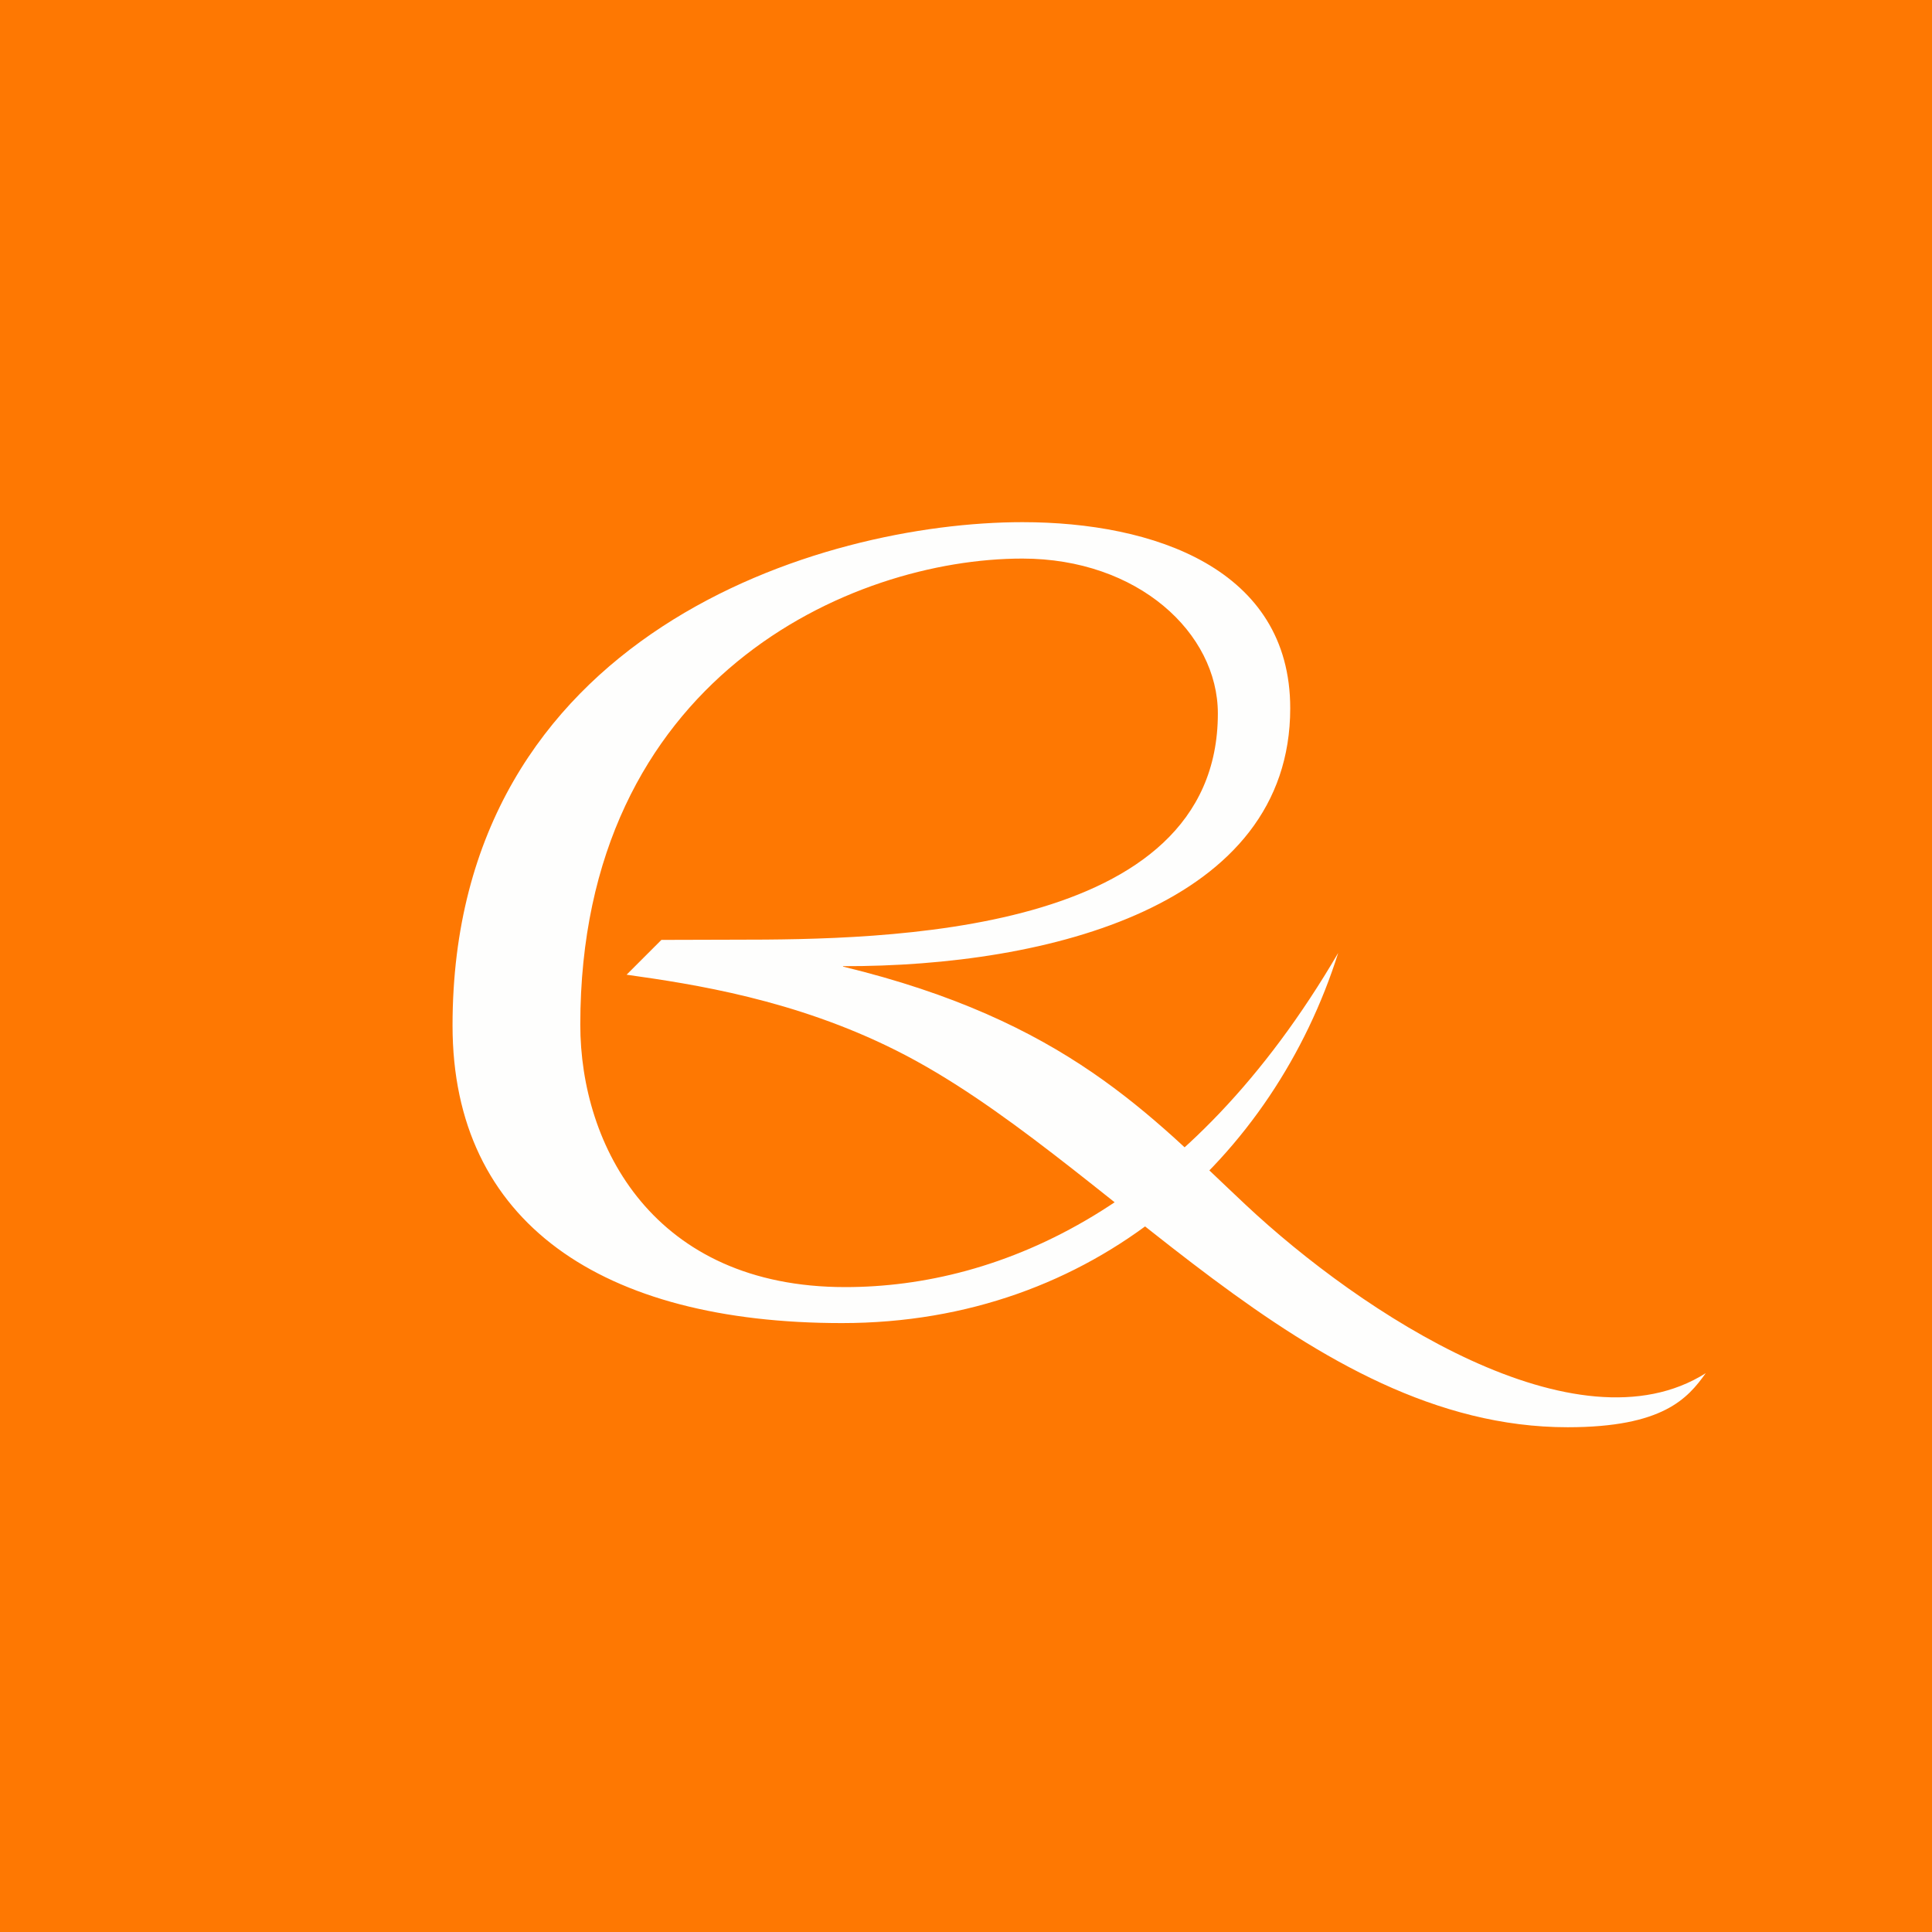 <?xml version="1.0" encoding="UTF-8"?>
<!-- generated by Finnhub -->
<svg viewBox="0 0 55.5 55.5" xmlns="http://www.w3.org/2000/svg">
<path d="M 0,0 H 55.5 V 55.5 H 0 Z" fill="rgb(254, 120, 2)"/>
<path d="M 24.214,27.755 C 30.146,27.77 37.064,26.003 37.064,20.346 C 37.064,16.336 33.14,15 29.37,15 C 23.61,15 13,18.178 13,29.46 C 13,35.123 17.293,38.008 24.186,38.008 C 31.472,38.008 36.598,33.211 38.442,27.374 C 34.162,34.694 28.722,36.974 24.282,36.974 C 18.772,36.974 16.67,32.914 16.67,29.436 C 16.67,19.48 24.455,16.046 29.37,16.046 C 32.688,16.046 34.985,18.182 34.985,20.497 C 34.985,26.891 25.369,26.994 21.131,26.994 C 20.696,26.994 19,27 19,27 L 18,28 C 19.94,28.273 22.83,28.714 25.744,30.176 C 31.804,33.212 37.486,41 45.033,41 C 47.771,41 48.483,40.172 49,39.447 C 45.303,41.784 39.11,37.733 35.772,34.599 C 33.022,32.021 30.615,29.319 24.224,27.769 Z" fill="rgb(254, 254, 253)"/>
</svg>
